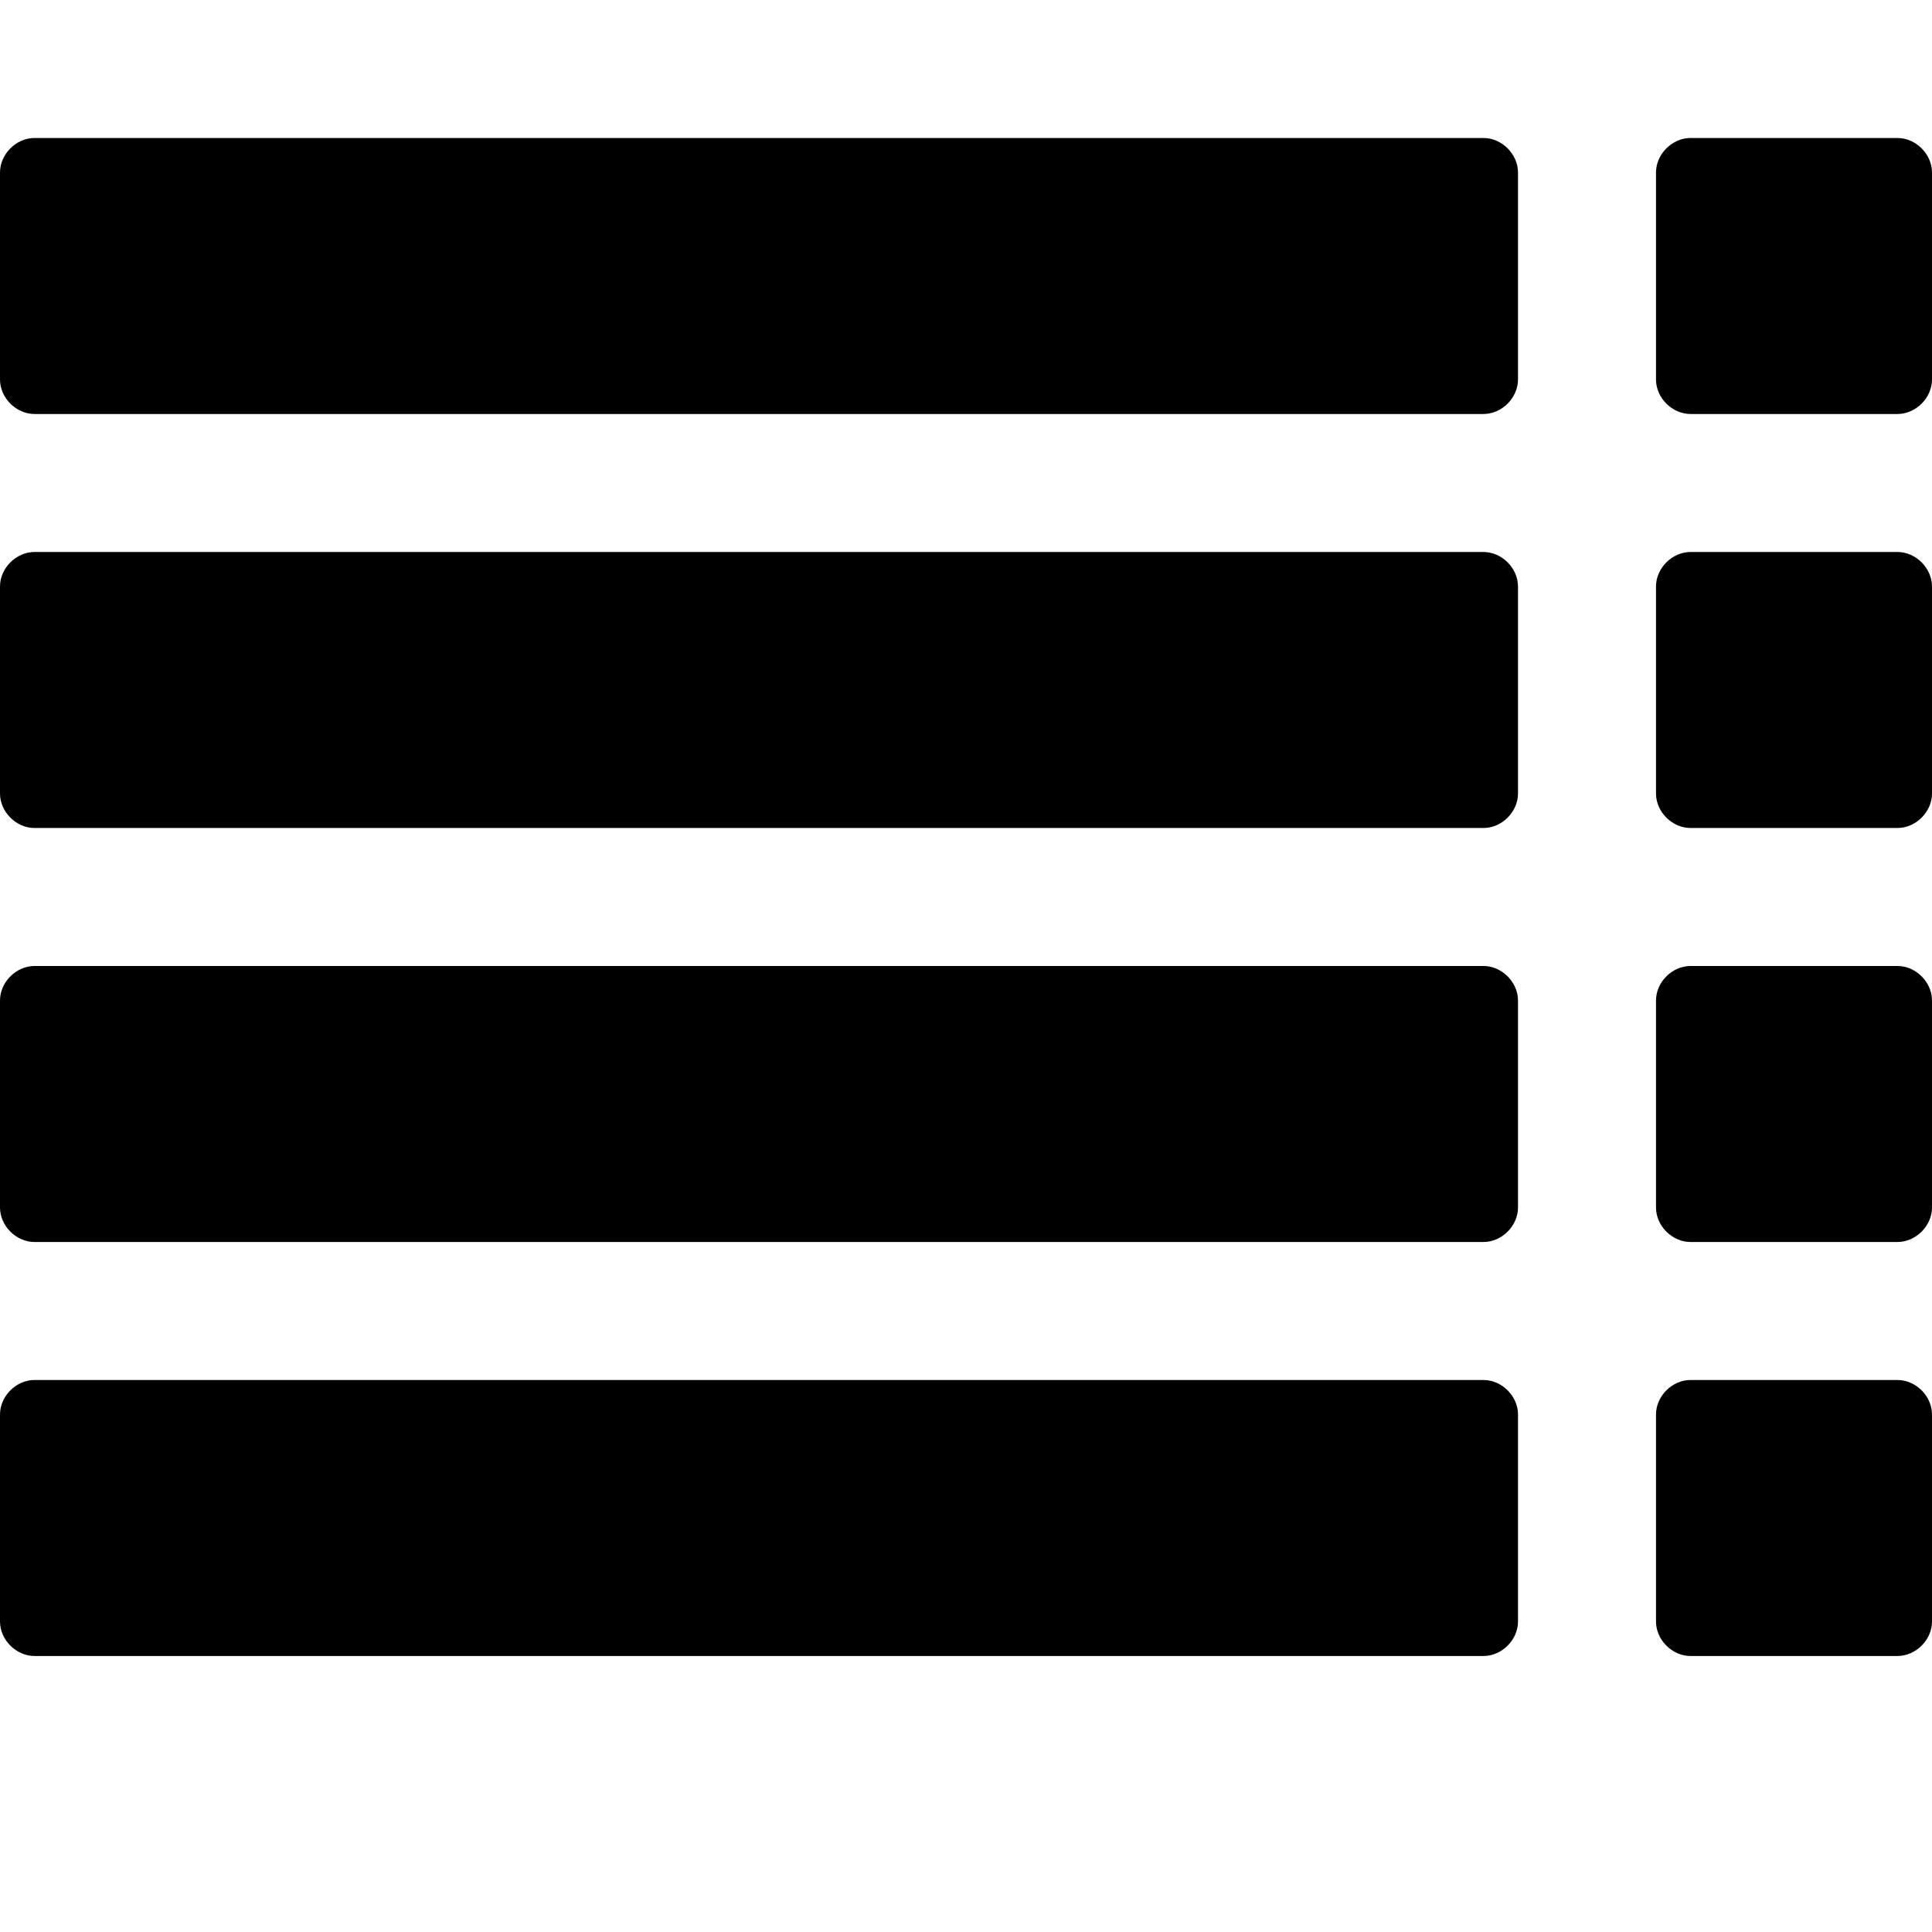 <!-- Generated by IcoMoon.io -->
<svg version="1.1" xmlns="http://www.w3.org/2000/svg" width="28" height="28" viewBox="0 0 28 28">
<title>list-rtl</title>
<path d="M24 20.5v3c0 0.266 0.234 0.5 0.5 0.5h3c0.266 0 0.5-0.234 0.5-0.5v-3c0-0.266-0.234-0.5-0.5-0.5h-3c-0.266 0-0.5 0.234-0.5 0.5zM24 14.5v3c0 0.266 0.234 0.5 0.5 0.5h3c0.266 0 0.5-0.234 0.5-0.5v-3c0-0.266-0.234-0.5-0.5-0.5h-3c-0.266 0-0.5 0.234-0.5 0.5zM24 8.5v3c0 0.266 0.234 0.5 0.5 0.5h3c0.266 0 0.5-0.234 0.5-0.5v-3c0-0.266-0.234-0.5-0.5-0.5h-3c-0.266 0-0.5 0.234-0.5 0.5zM0 20.5v3c0 0.266 0.234 0.5 0.5 0.5h21c0.266 0 0.5-0.234 0.5-0.5v-3c0-0.266-0.234-0.5-0.5-0.5h-21c-0.266 0-0.5 0.234-0.5 0.5zM24 2.5v3c0 0.266 0.234 0.5 0.5 0.5h3c0.266 0 0.5-0.234 0.5-0.5v-3c0-0.266-0.234-0.5-0.5-0.5h-3c-0.266 0-0.5 0.234-0.5 0.5zM0 14.5v3c0 0.266 0.234 0.5 0.5 0.5h21c0.266 0 0.5-0.234 0.5-0.5v-3c0-0.266-0.234-0.5-0.5-0.5h-21c-0.266 0-0.5 0.234-0.5 0.5zM0 8.5v3c0 0.266 0.234 0.5 0.5 0.5h21c0.266 0 0.5-0.234 0.5-0.5v-3c0-0.266-0.234-0.5-0.5-0.5h-21c-0.266 0-0.5 0.234-0.5 0.5zM0 2.5v3c0 0.266 0.234 0.5 0.5 0.5h21c0.266 0 0.5-0.234 0.5-0.5v-3c0-0.266-0.234-0.5-0.5-0.5h-21c-0.266 0-0.5 0.234-0.5 0.5z"></path>
</svg>
